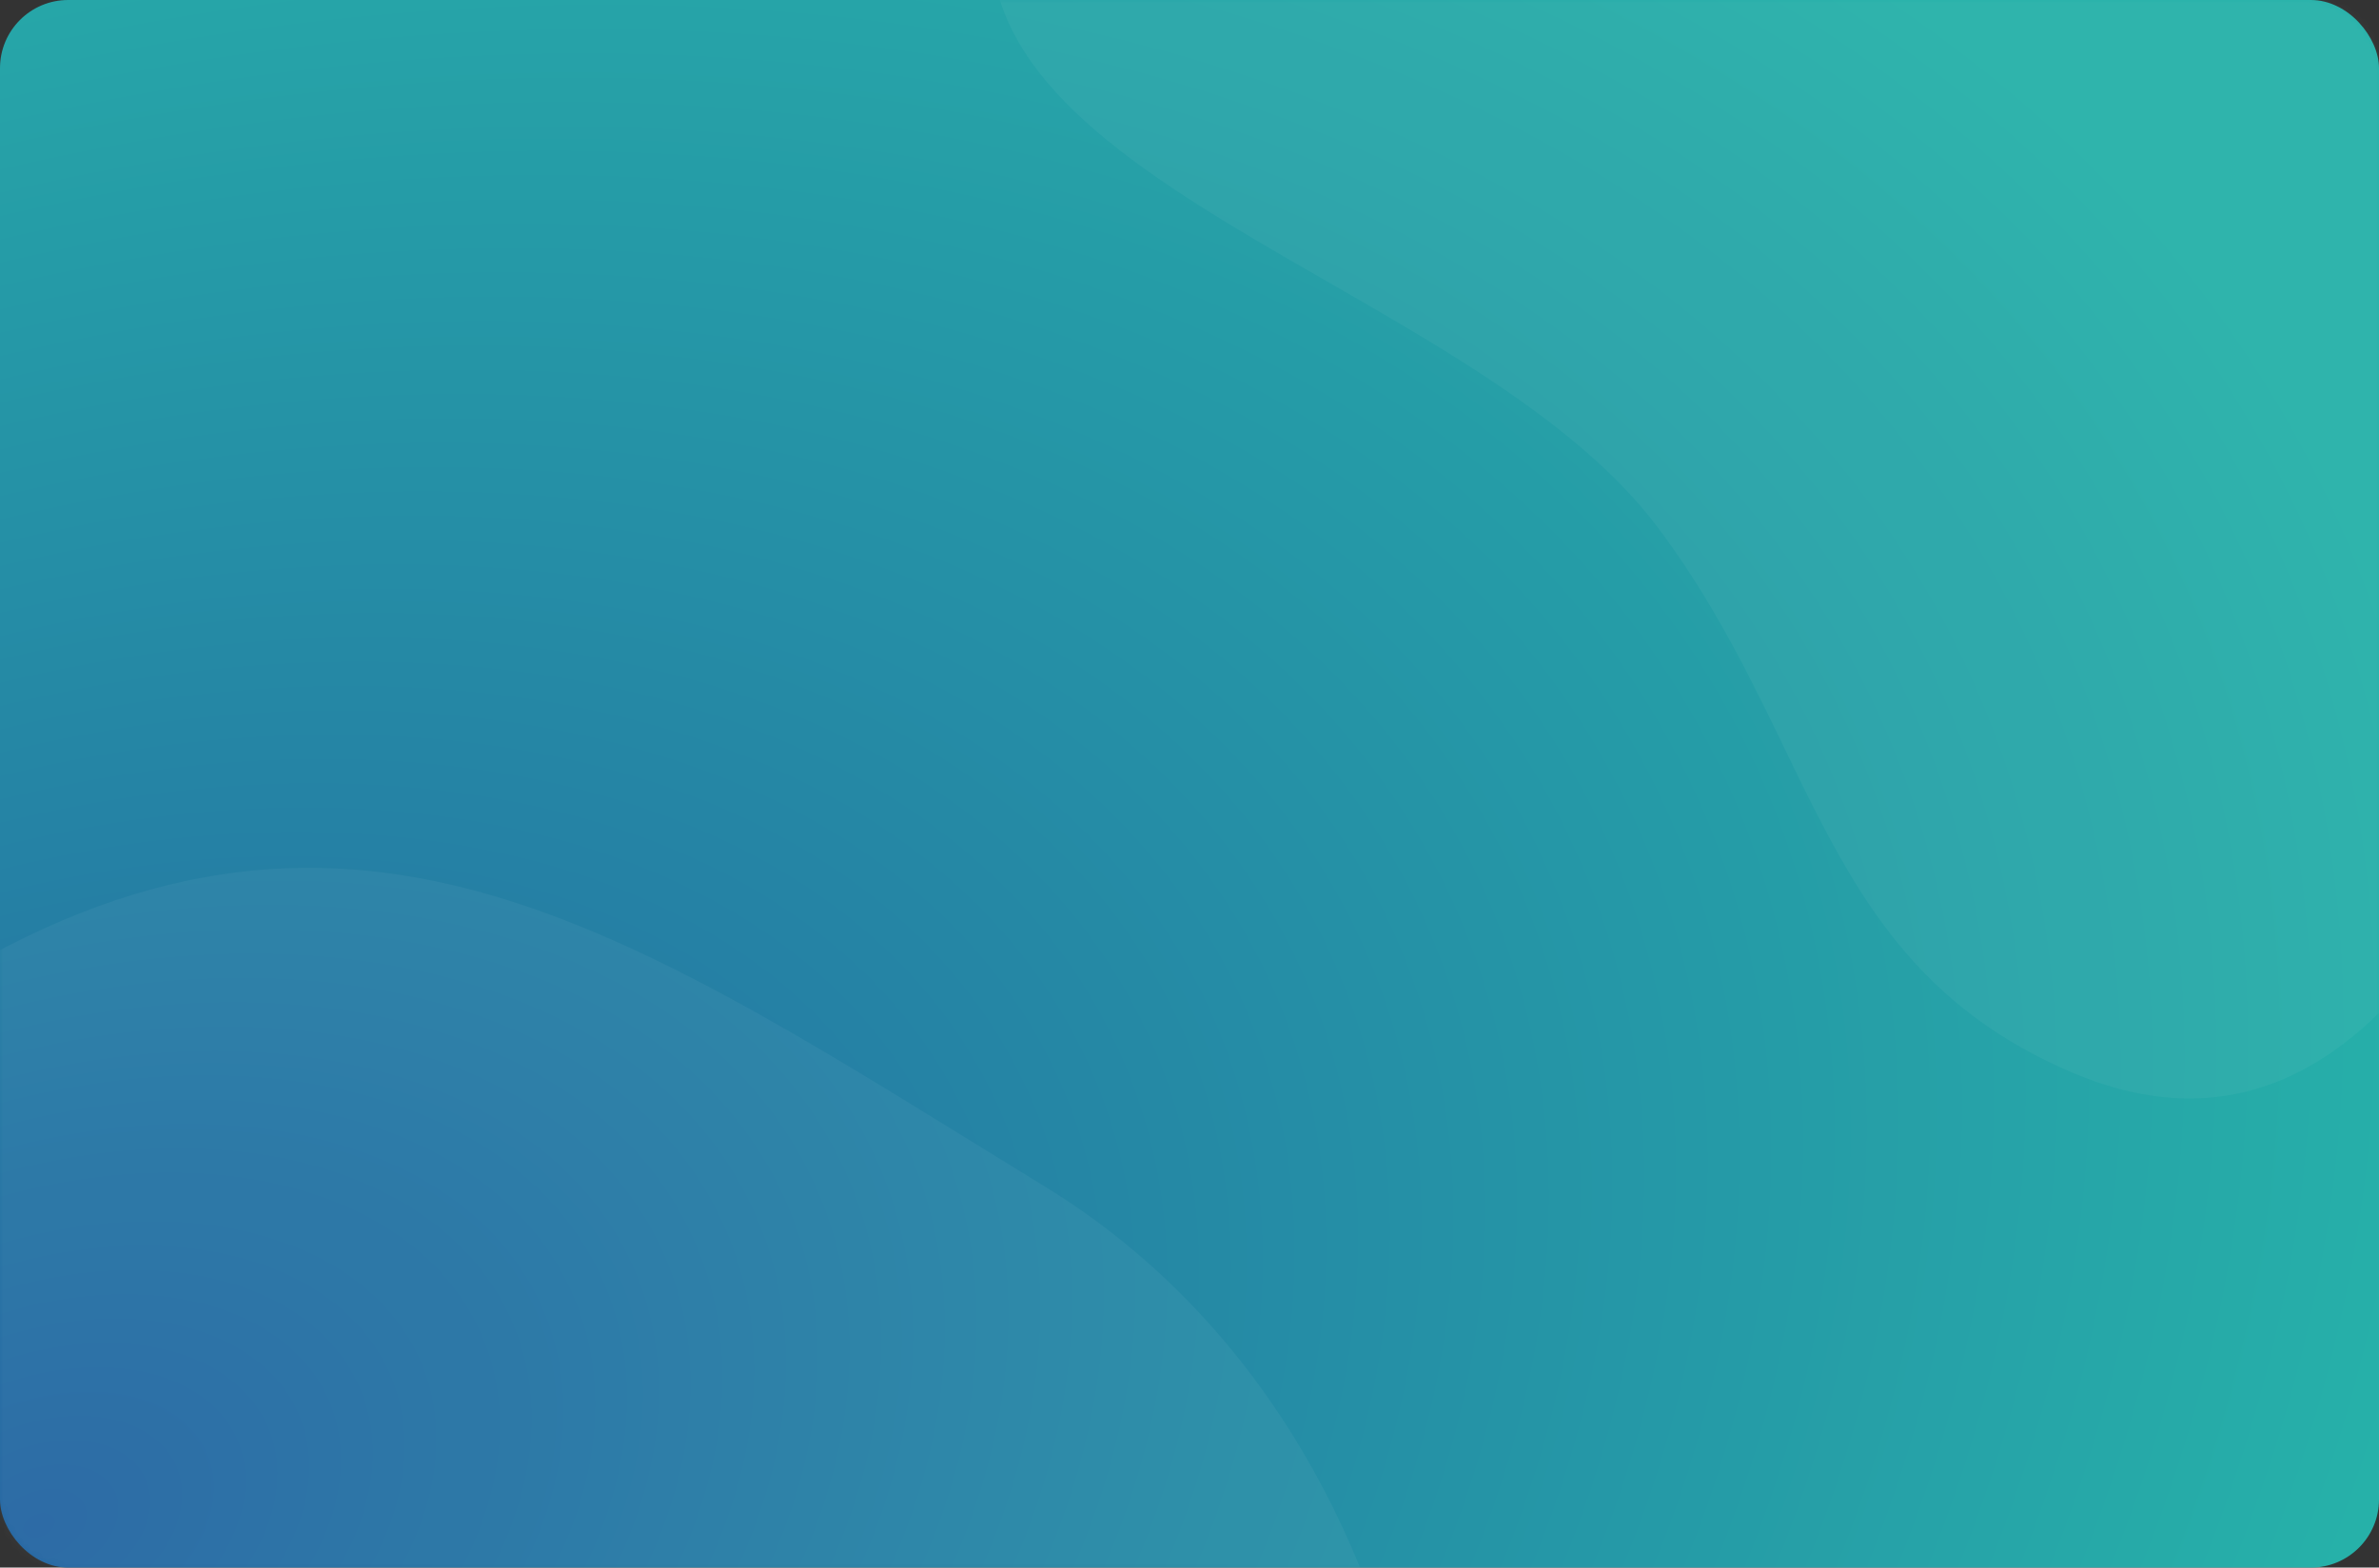 <svg width="349" height="230" viewBox="0 0 349 230" fill="none" xmlns="http://www.w3.org/2000/svg">
<rect x="0" y="0" width="349" height="230" fill="#333333" stroke="none"/>
<rect width="349" height="230" rx="10" fill="url(#paint0_radial)"/>
<g opacity="0.2">
<mask id="mask0" mask-type="alpha" maskUnits="userSpaceOnUse" x="0" y="0" width="349" height="230">
<rect width="349" height="230" rx="10" fill="white"/>
</mask>
<g mask="url(#mask0)">
<path fill-rule="evenodd" clip-rule="evenodd" d="M190.425 371.301C149.628 450.898 70.721 376.777 11.198 340.319C-48.316 303.859 -94.304 195.89 -7.327 143.531C52.463 107.538 93.802 137.652 153.315 174.112C212.839 210.57 227.269 299.432 190.425 371.301Z" fill="white" fill-opacity="0.2"/>
<path fill-rule="evenodd" clip-rule="evenodd" d="M302.474 -77.978C340.713 -23.774 392.42 -59.943 394.986 -18.753C397.102 15.196 377.927 188.761 304.057 157.398C266.969 141.652 266.758 108.824 243.241 77.442C215.51 40.437 133.527 26.157 146.902 -17.379C160.956 -63.127 274.502 -117.628 302.474 -77.978Z" fill="white" fill-opacity="0.2"/>
</g>
</g>
<defs>
<radialGradient id="paint0_radial" cx="0" cy="0" r="1" gradientUnits="userSpaceOnUse" gradientTransform="translate(6.81 224.592) rotate(-22.584) scale(370.609 251.879)">
<stop stop-color="#2465A2"/>
<stop offset="1" stop-color="#26B1A9"/>
</radialGradient>
</defs>
</svg>
